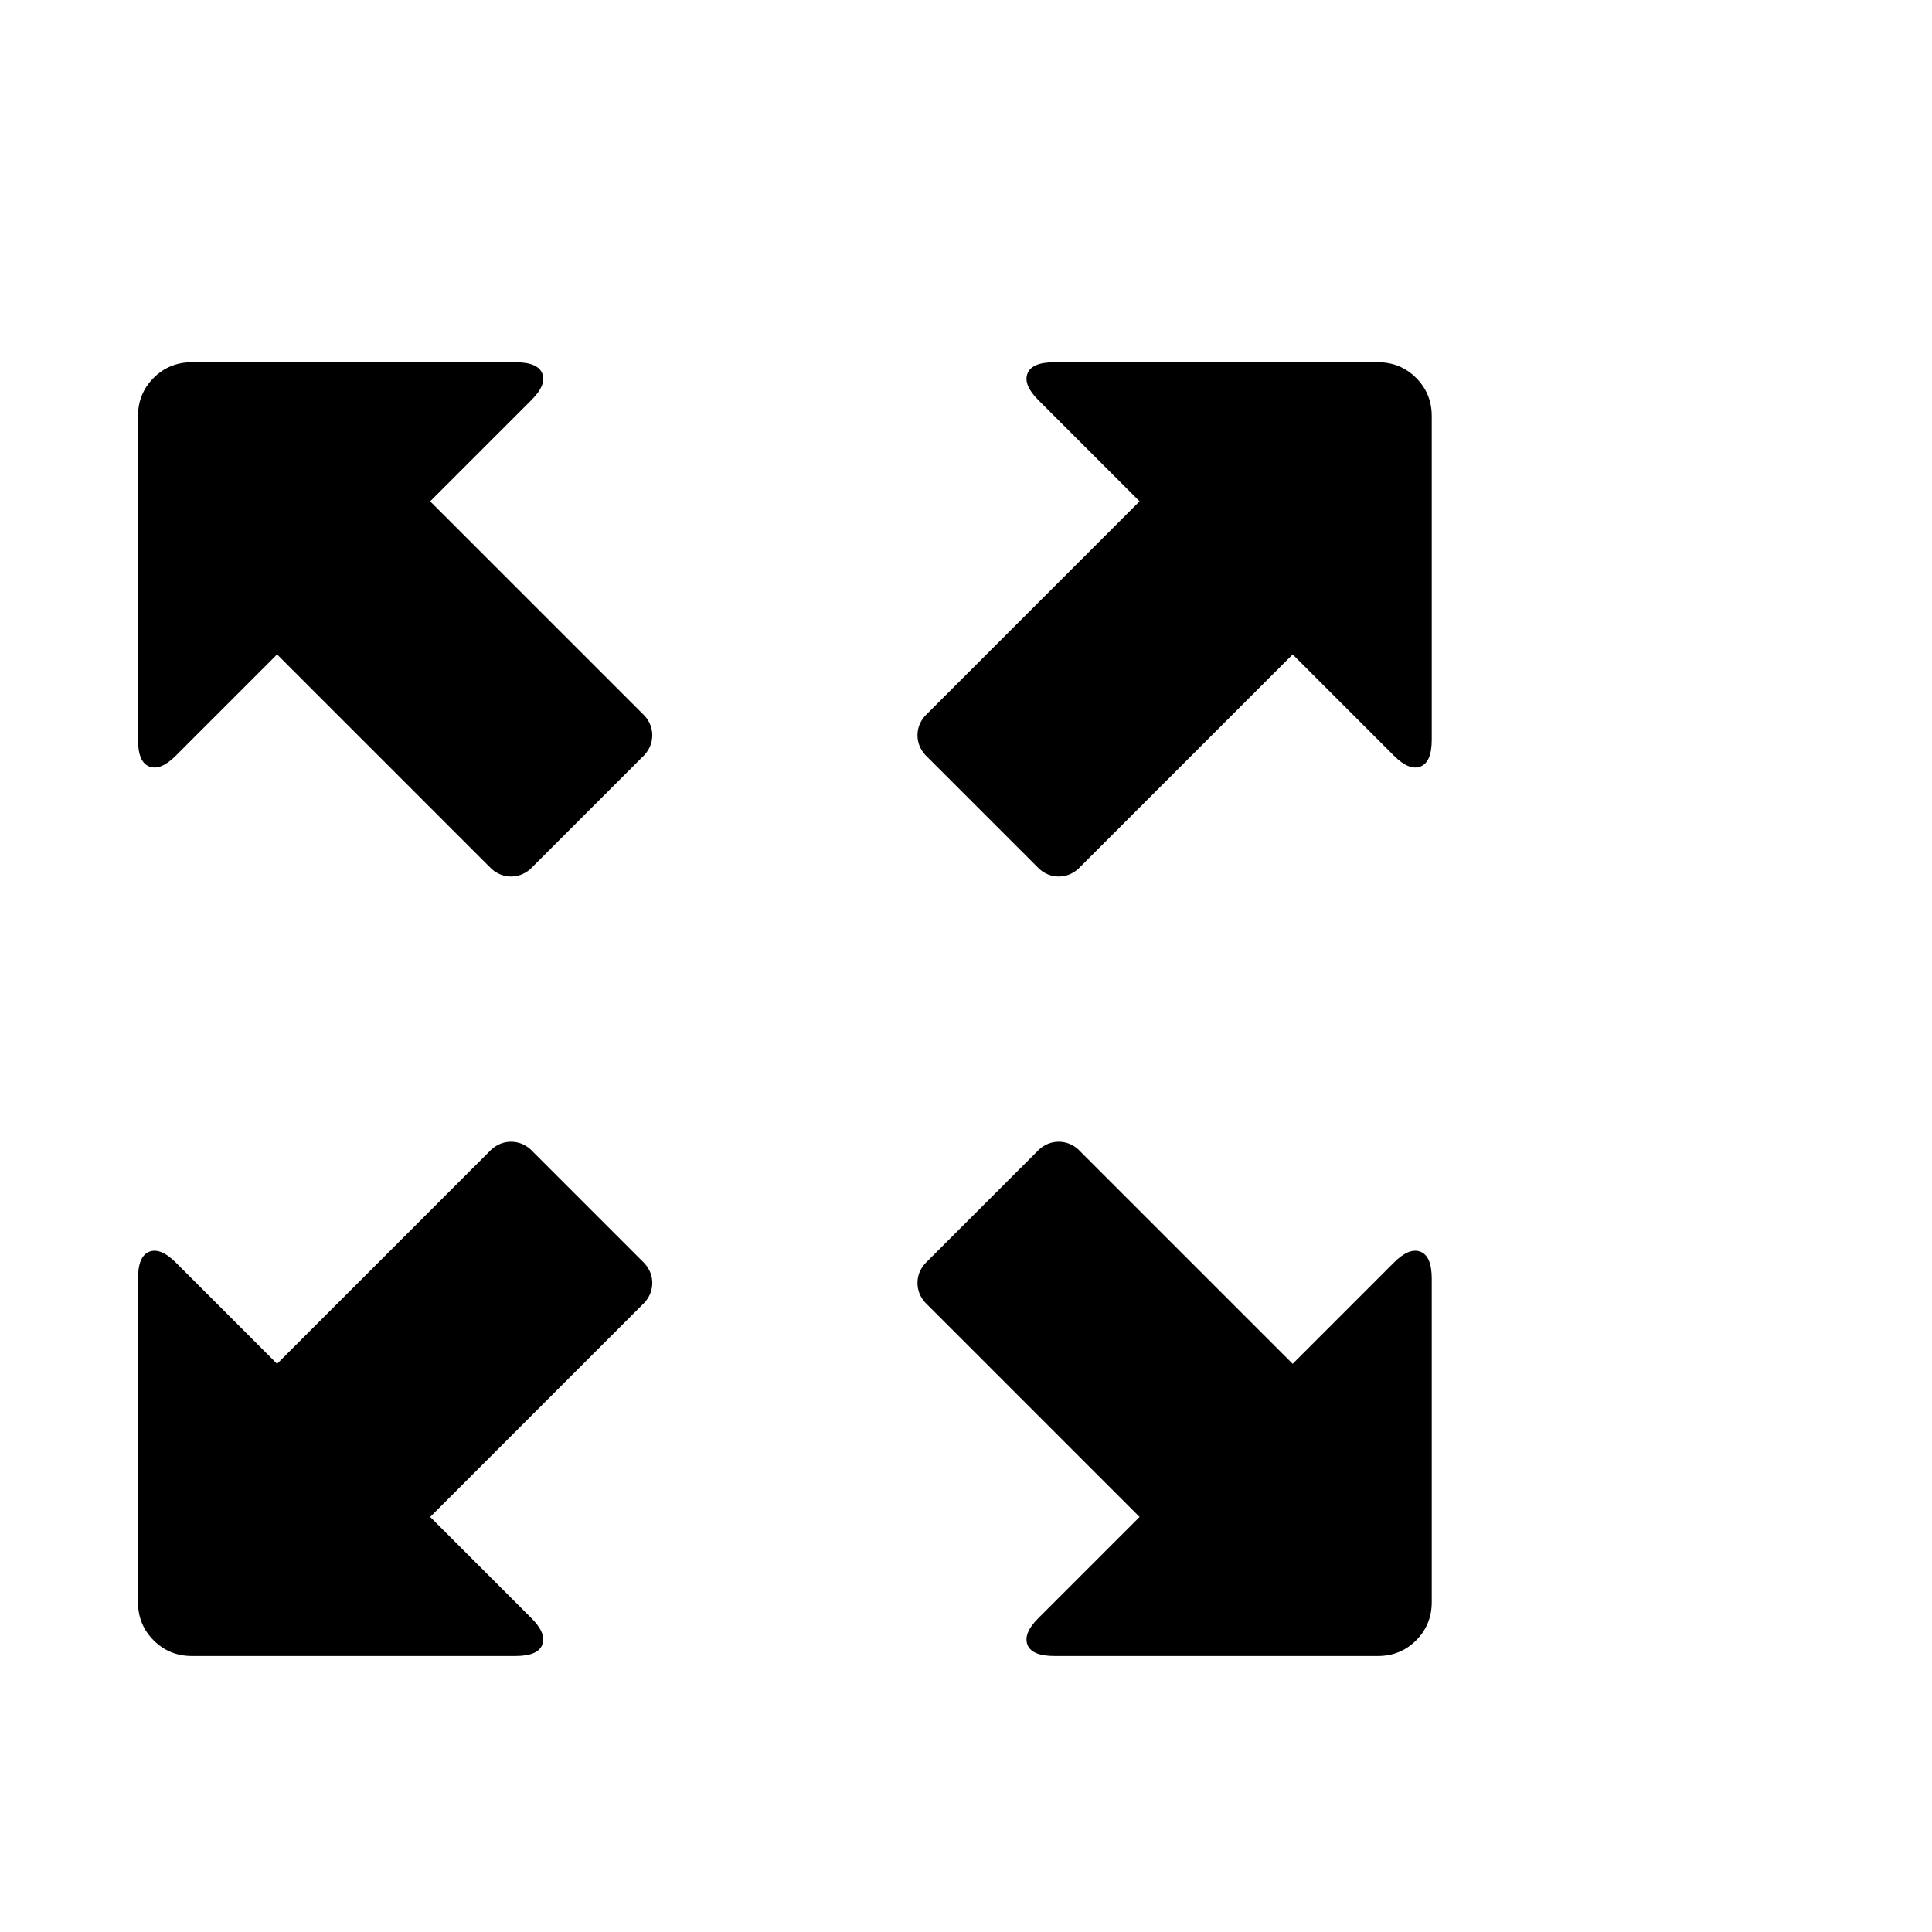 <svg viewBox="0 0 1792 1792" xmlns="http://www.w3.org/2000/svg"><path d="M178 336h300q21 0 25 10.5T493 371l-94 94 199 199q7 8 7 18t-7 18L492 806q-8 7-18 7t-18-7L257 607l-94 94q-14 14-24.5 10T128 686V386q0-21 14.5-35.5T178 336zm800 0h300q21 0 35.5 14.5T1328 386v300q0 21-10.5 25t-24.5-10l-94-94-199 199q-8 7-18 7t-18-7L858 700q-7-8-7-18t7-18l199-199-94-94q-14-14-10-24.5t25-10.5zm-486 730l106 106q7 8 7 18t-7 18l-199 199 94 94q14 14 10 24.5t-25 10.5H178q-21 0-35.5-14.5T128 1486v-300q0-21 10.5-25t24.5 10l94 94 199-199q8-7 18-7t18 7zm707 199l94-94q14-14 24.5-10t10.5 25v300q0 21-14.5 35.5T1278 1536H978q-21 0-25-10.5t10-24.5l94-94-199-199q-7-8-7-18t7-18l106-106q8-7 18-7t18 7z"/></svg>